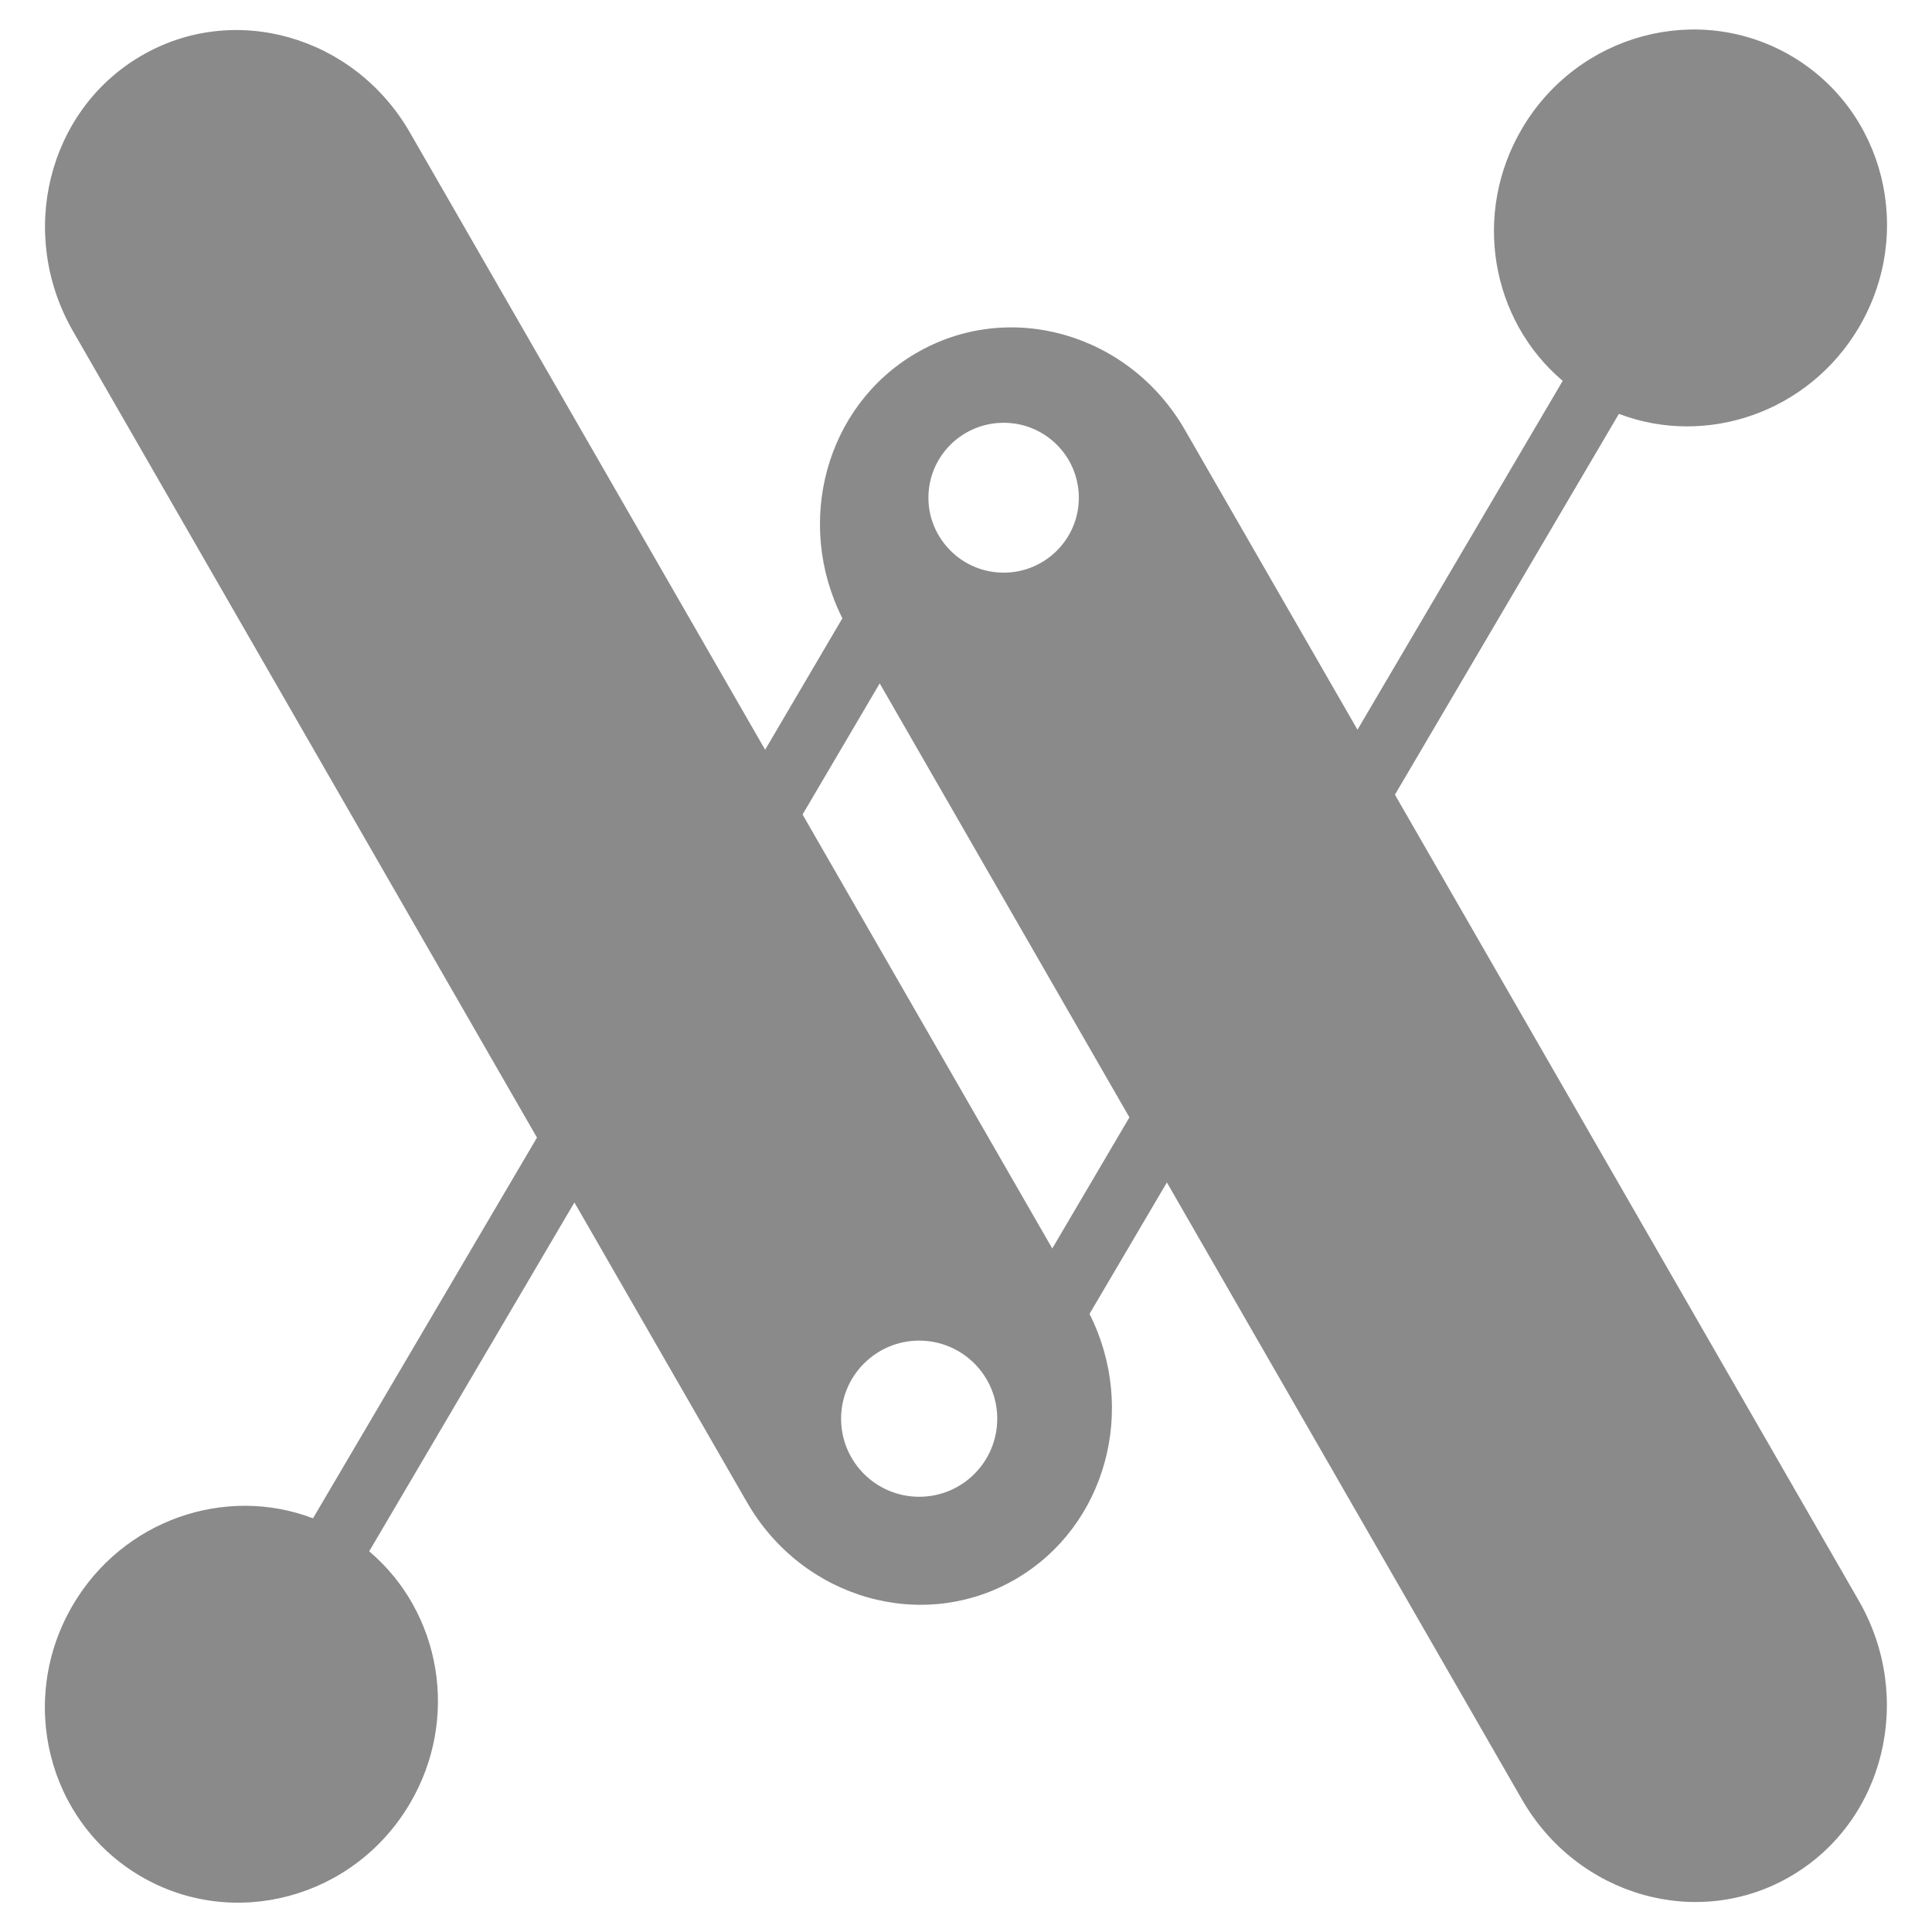 <?xml version="1.0" standalone="no"?><!DOCTYPE svg PUBLIC "-//W3C//DTD SVG 1.1//EN" "http://www.w3.org/Graphics/SVG/1.1/DTD/svg11.dtd"><svg t="1572360034328" class="icon" viewBox="0 0 1024 1024" version="1.1" xmlns="http://www.w3.org/2000/svg" p-id="3301" width="16" height="16" xmlns:xlink="http://www.w3.org/1999/xlink"><defs><style type="text/css"></style></defs><path d="M445.798 751.935c0-22.836 18.551-41.381 41.381-41.381s41.381 18.494 41.381 41.381-18.494 41.381-41.381 41.381-41.381-18.551-41.381-41.381zM506.349 294.209c-8.686-7.321-14.272-18.182-14.272-30.406 0-21.965 17.873-39.715 39.898-39.715 4.9 0 9.613 0.867 13.959 2.484 15.138 5.651 25.872 20.17 25.872 37.233 0 21.965-17.873 39.715-39.835 39.715-9.807 0-18.74-3.539-25.625-9.305zM598.613 592.223l-40.891 69.498-132.348-230.009 40.891-69.498 132.348 230.009zM577.46 696.399l41.014-69.68 188.192 327.046c29.604 51.435 93.565 69.553 142.834 40.45 49.329-29.034 65.334-94.31 35.734-145.755l-245.891-427.259 118.704-201.84c46.473 17.691 100.705-0.804 127.257-45.915 29.604-50.319 13.593-114.665-35.734-143.7-49.329-29.034-113.301-11.847-142.893 38.466-26.553 45.104-16.382 101.506 21.588 133.65l-108.773 184.903-91.458-158.903c-29.604-51.435-93.565-69.553-142.893-40.45-47.589 28.045-64.093 89.777-38.659 140.29l-40.948 69.68-188.252-327.113c-29.604-51.435-93.565-69.553-142.834-40.45-49.329 29.034-65.334 94.31-35.734 145.755l245.891 427.38-118.704 201.779c-46.473-17.691-100.705 0.804-127.257 45.915-29.604 50.319-13.593 114.665 35.734 143.7 49.329 29.034 113.301 11.847 142.893-38.466 26.553-45.104 16.382-101.506-21.588-133.65l108.773-184.903 91.458 158.903c29.604 51.435 93.565 69.553 142.893 40.45 47.589-28.106 64.093-89.777 38.659-140.29z" p-id="3302" fill="#8a8a8a"></path></svg>